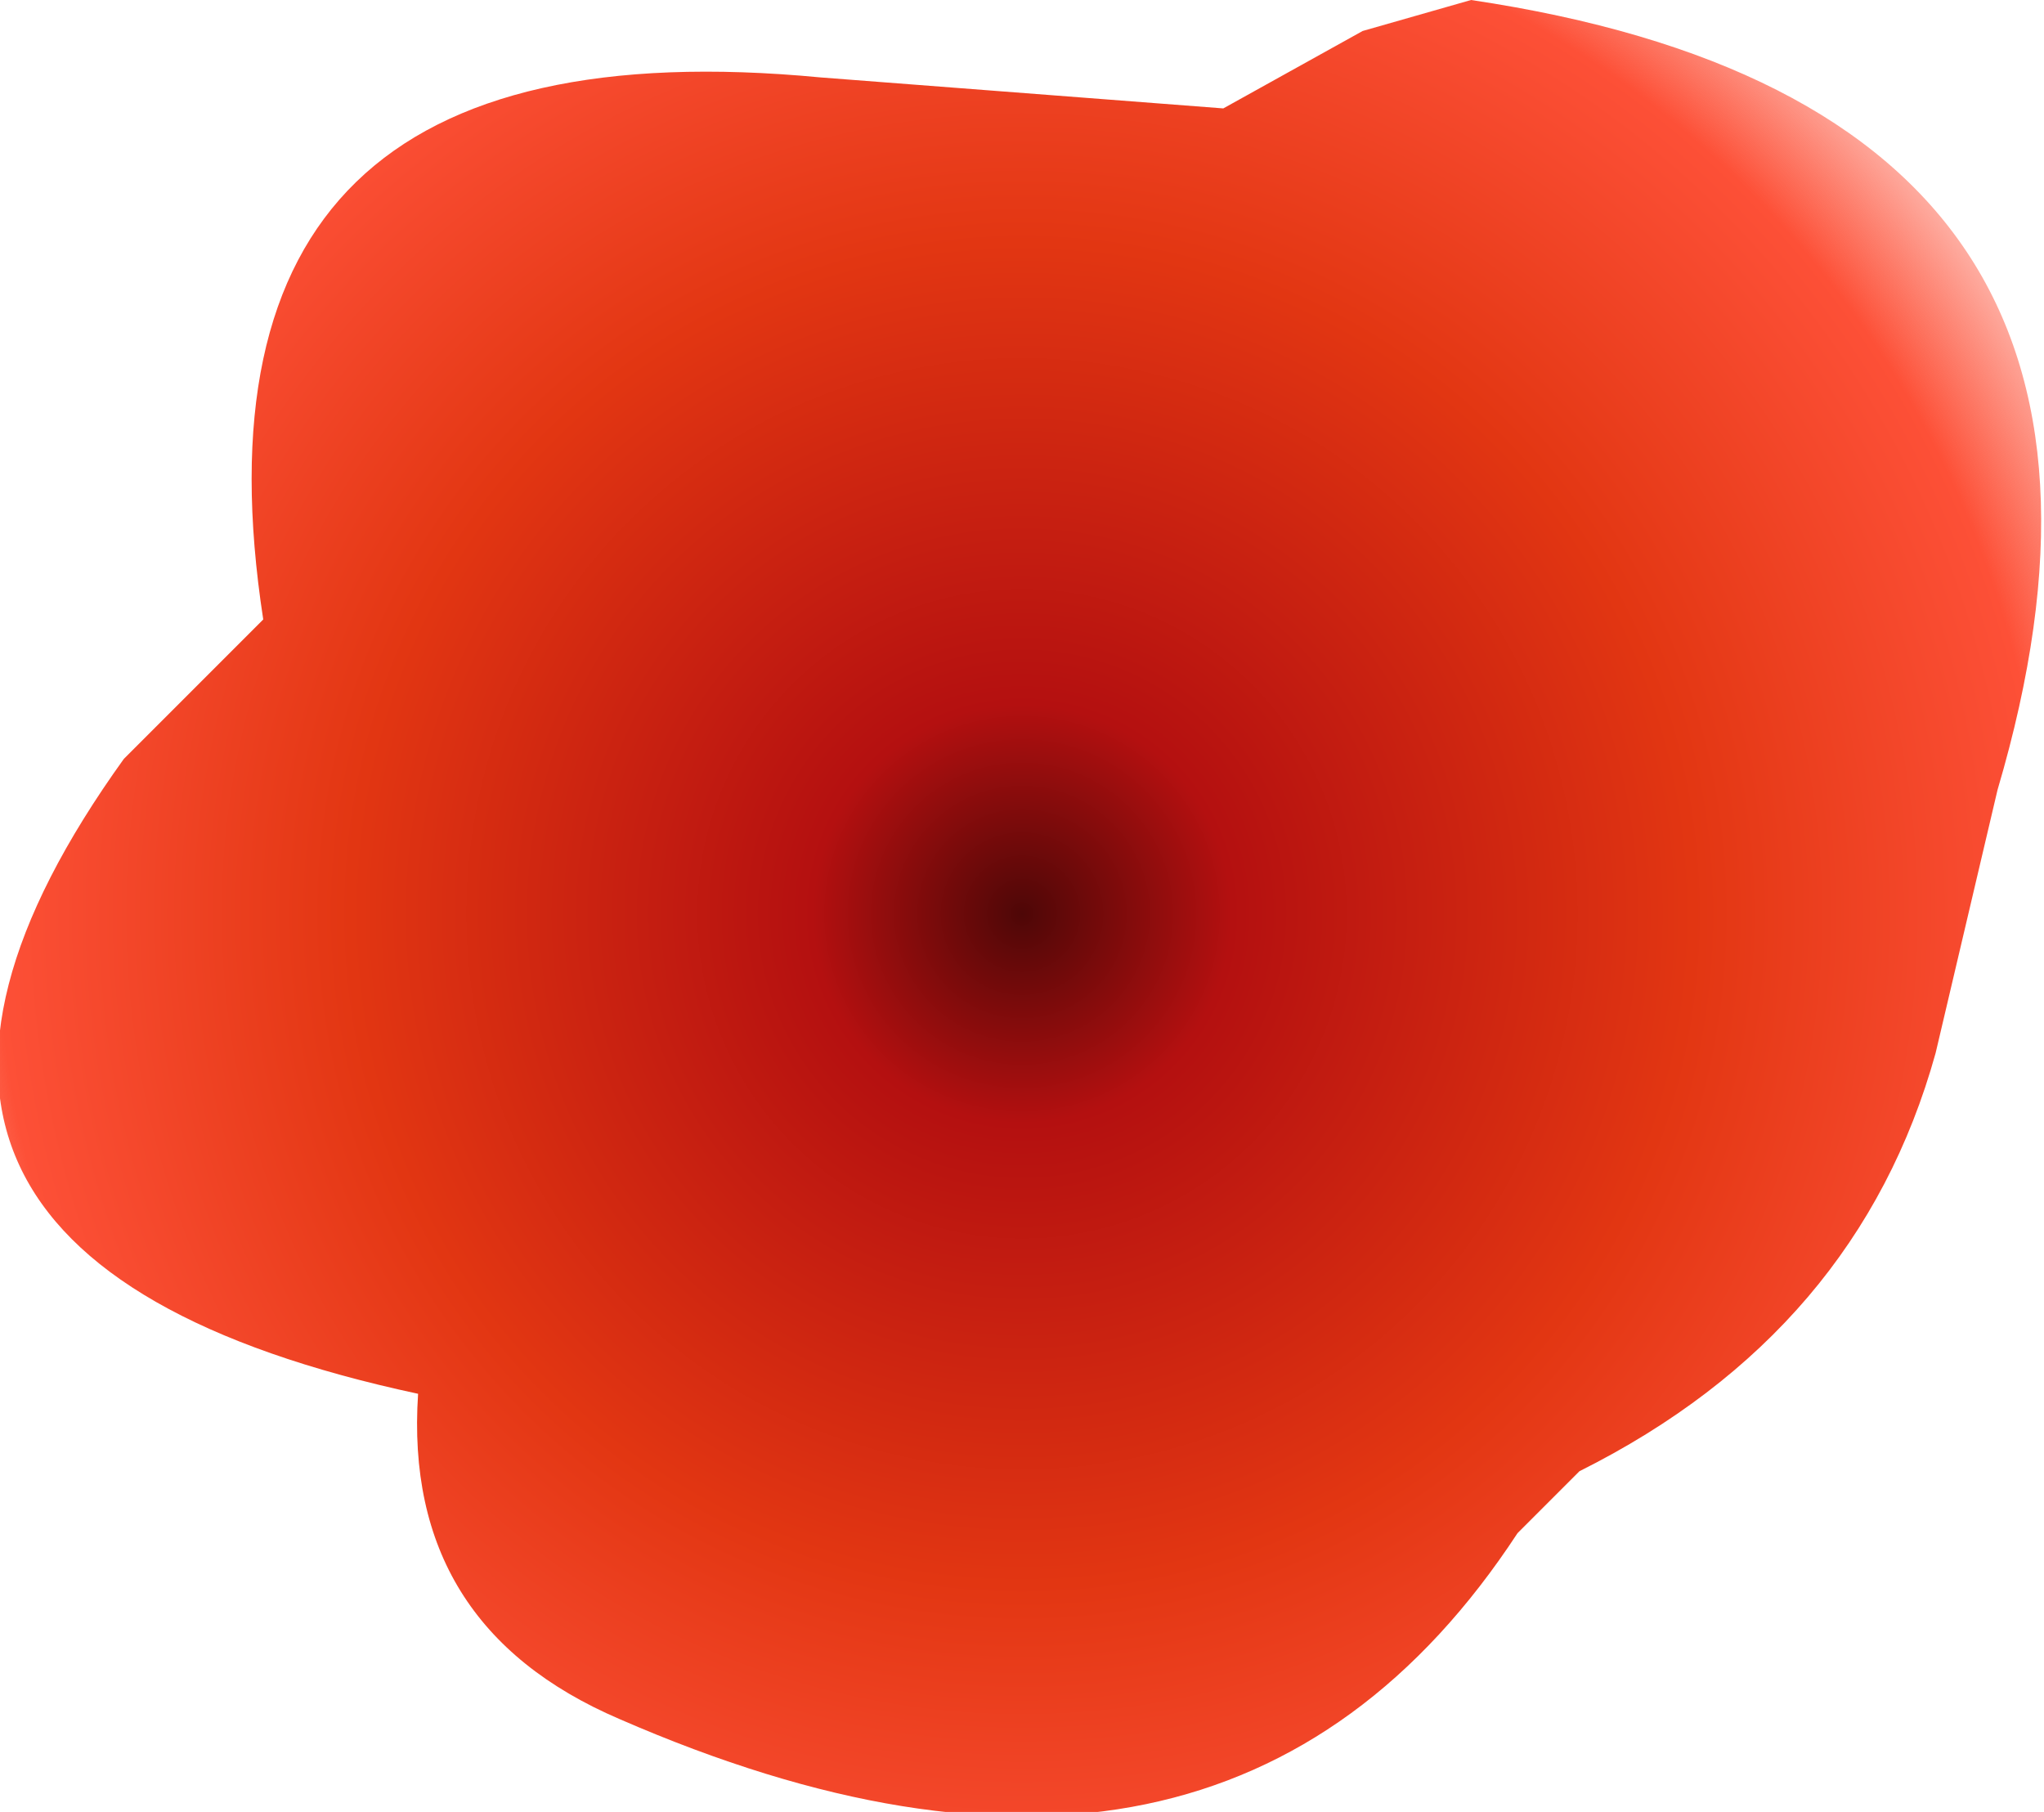 <?xml version="1.0" encoding="UTF-8" standalone="no"?>
<svg xmlns:xlink="http://www.w3.org/1999/xlink" height="5.85px" width="6.6px" xmlns="http://www.w3.org/2000/svg">
  <g transform="matrix(1.0, 0.0, 0.0, 1.0, 2.9, 8.55)">
    <path d="M1.5 -8.45 L1.85 -8.55 Q4.2 -8.2 3.55 -6.0 L3.35 -5.15 Q3.1 -4.25 2.2 -3.8 L2.0 -3.6 Q1.05 -2.15 -0.9 -3.0 -1.6 -3.3 -1.55 -4.05 -3.65 -4.5 -2.5 -6.1 L-2.05 -6.55 Q-2.35 -8.5 -0.25 -8.3 L1.05 -8.2 1.5 -8.45" fill="url(#gradient0)" fill-rule="evenodd" stroke="none"/>
  </g>
  <defs>
    <radialGradient cx="0" cy="0" gradientTransform="matrix(0.005, 0.0, 0.0, 0.005, 0.4, -5.6)" gradientUnits="userSpaceOnUse" id="gradient0" r="819.2" spreadMethod="pad">
      <stop offset="0.0" stop-color="#4e0707"/>
      <stop offset="0.165" stop-color="#b41010"/>
      <stop offset="0.529" stop-color="#e23612"/>
      <stop offset="0.808" stop-color="#fd5037"/>
      <stop offset="1.0" stop-color="#fd5037" stop-opacity="0.0"/>
    </radialGradient>
  </defs>
</svg>
